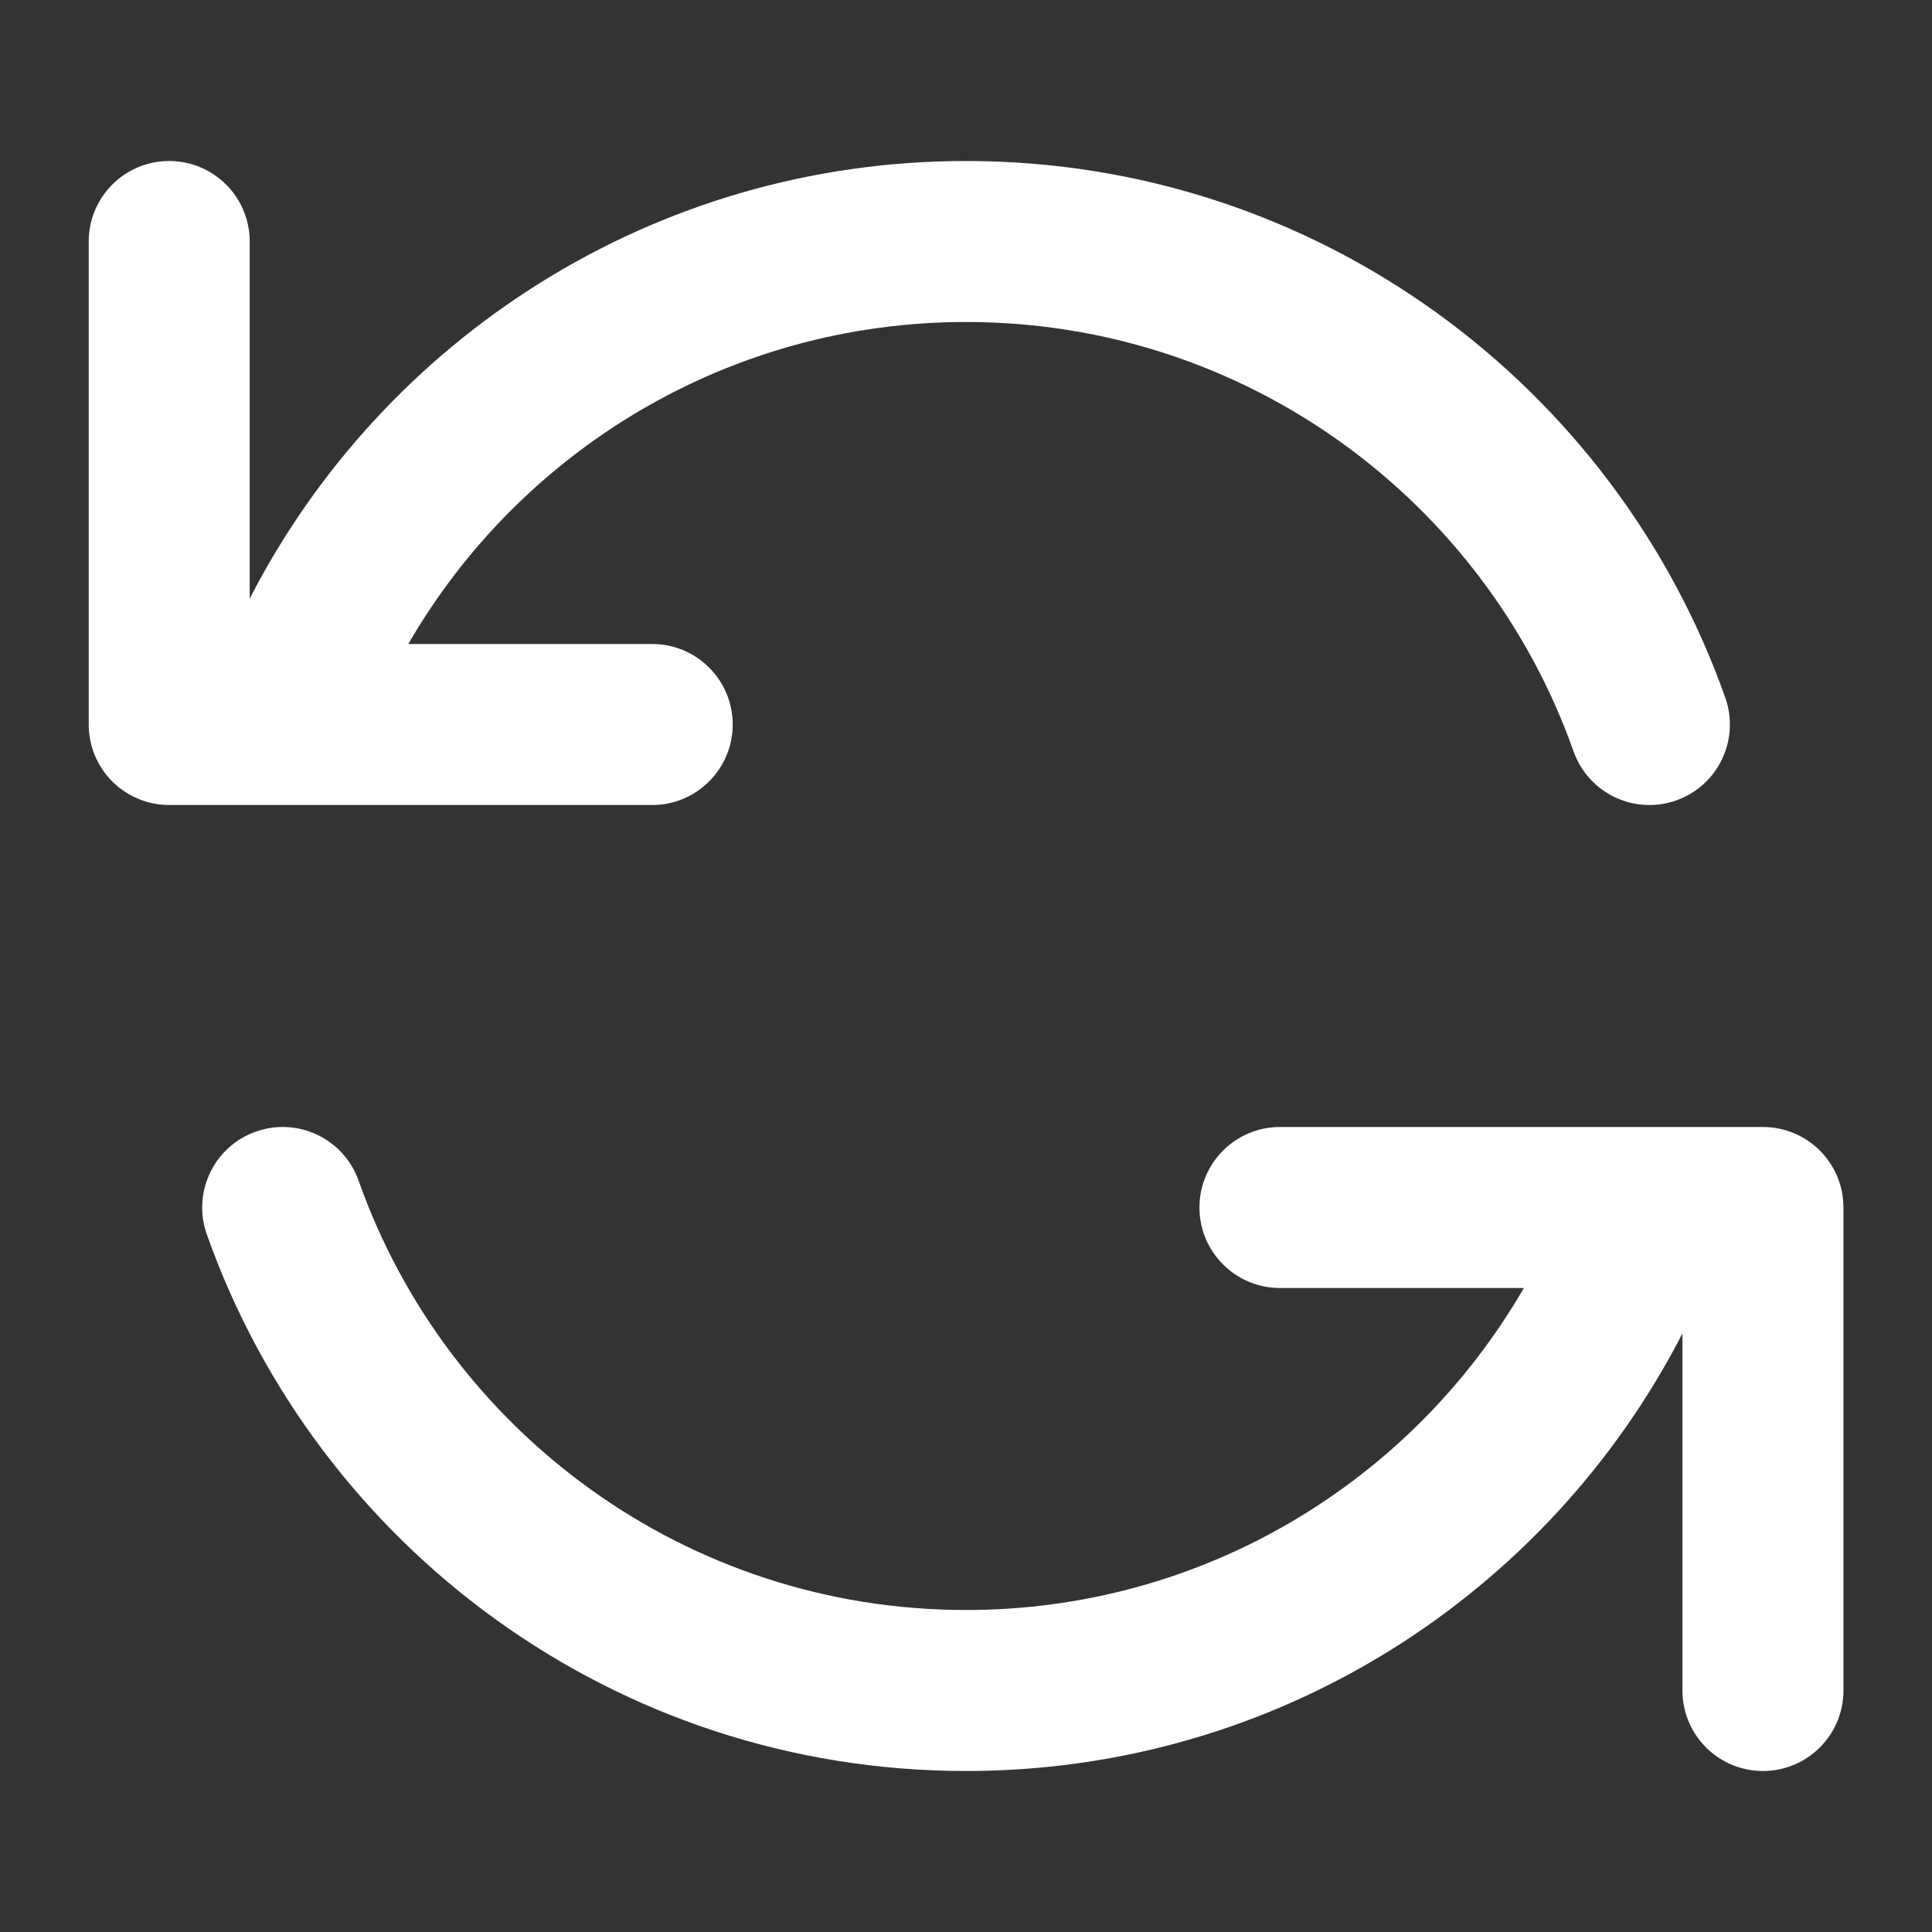 <svg width="24" height="24" viewBox="0 0 24 24" fill="none" xmlns="http://www.w3.org/2000/svg">
<rect x="0" y="0" width="24" height="24" fill="#333333" stroke="none"/>
<path fill-rule="evenodd" clip-rule="evenodd" d="M2.102 2C2.654 2 3.102 2.448 3.102 3V7.436C4.76 4.209 8.122 2 12.002 2C16.357 2 20.06 4.784 21.432 8.667C21.616 9.187 21.343 9.759 20.823 9.943C20.302 10.127 19.731 9.854 19.547 9.333C18.448 6.225 15.483 4 12.002 4C9.042 4 6.455 5.608 5.072 8H8.102C8.654 8 9.102 8.448 9.102 9C9.102 9.552 8.654 10 8.102 10H2.102C1.549 10 1.102 9.552 1.102 9V3C1.102 2.448 1.549 2 2.102 2Z" fill="white"/>
<path fill-rule="evenodd" clip-rule="evenodd" d="M3.179 14.057C3.699 13.873 4.271 14.146 4.455 14.667C5.553 17.775 8.518 20 12 20C14.96 20 17.546 18.392 18.93 16H15.9C15.348 16 14.9 15.552 14.9 15C14.9 14.448 15.348 14 15.9 14H21.9C22.452 14 22.9 14.448 22.9 15V21C22.9 21.552 22.452 22 21.9 22C21.347 22 20.9 21.552 20.9 21V16.564C19.242 19.791 15.88 22 12 22C7.644 22 3.941 19.216 2.569 15.333C2.385 14.812 2.658 14.241 3.179 14.057Z" fill="white"/>
</svg>
